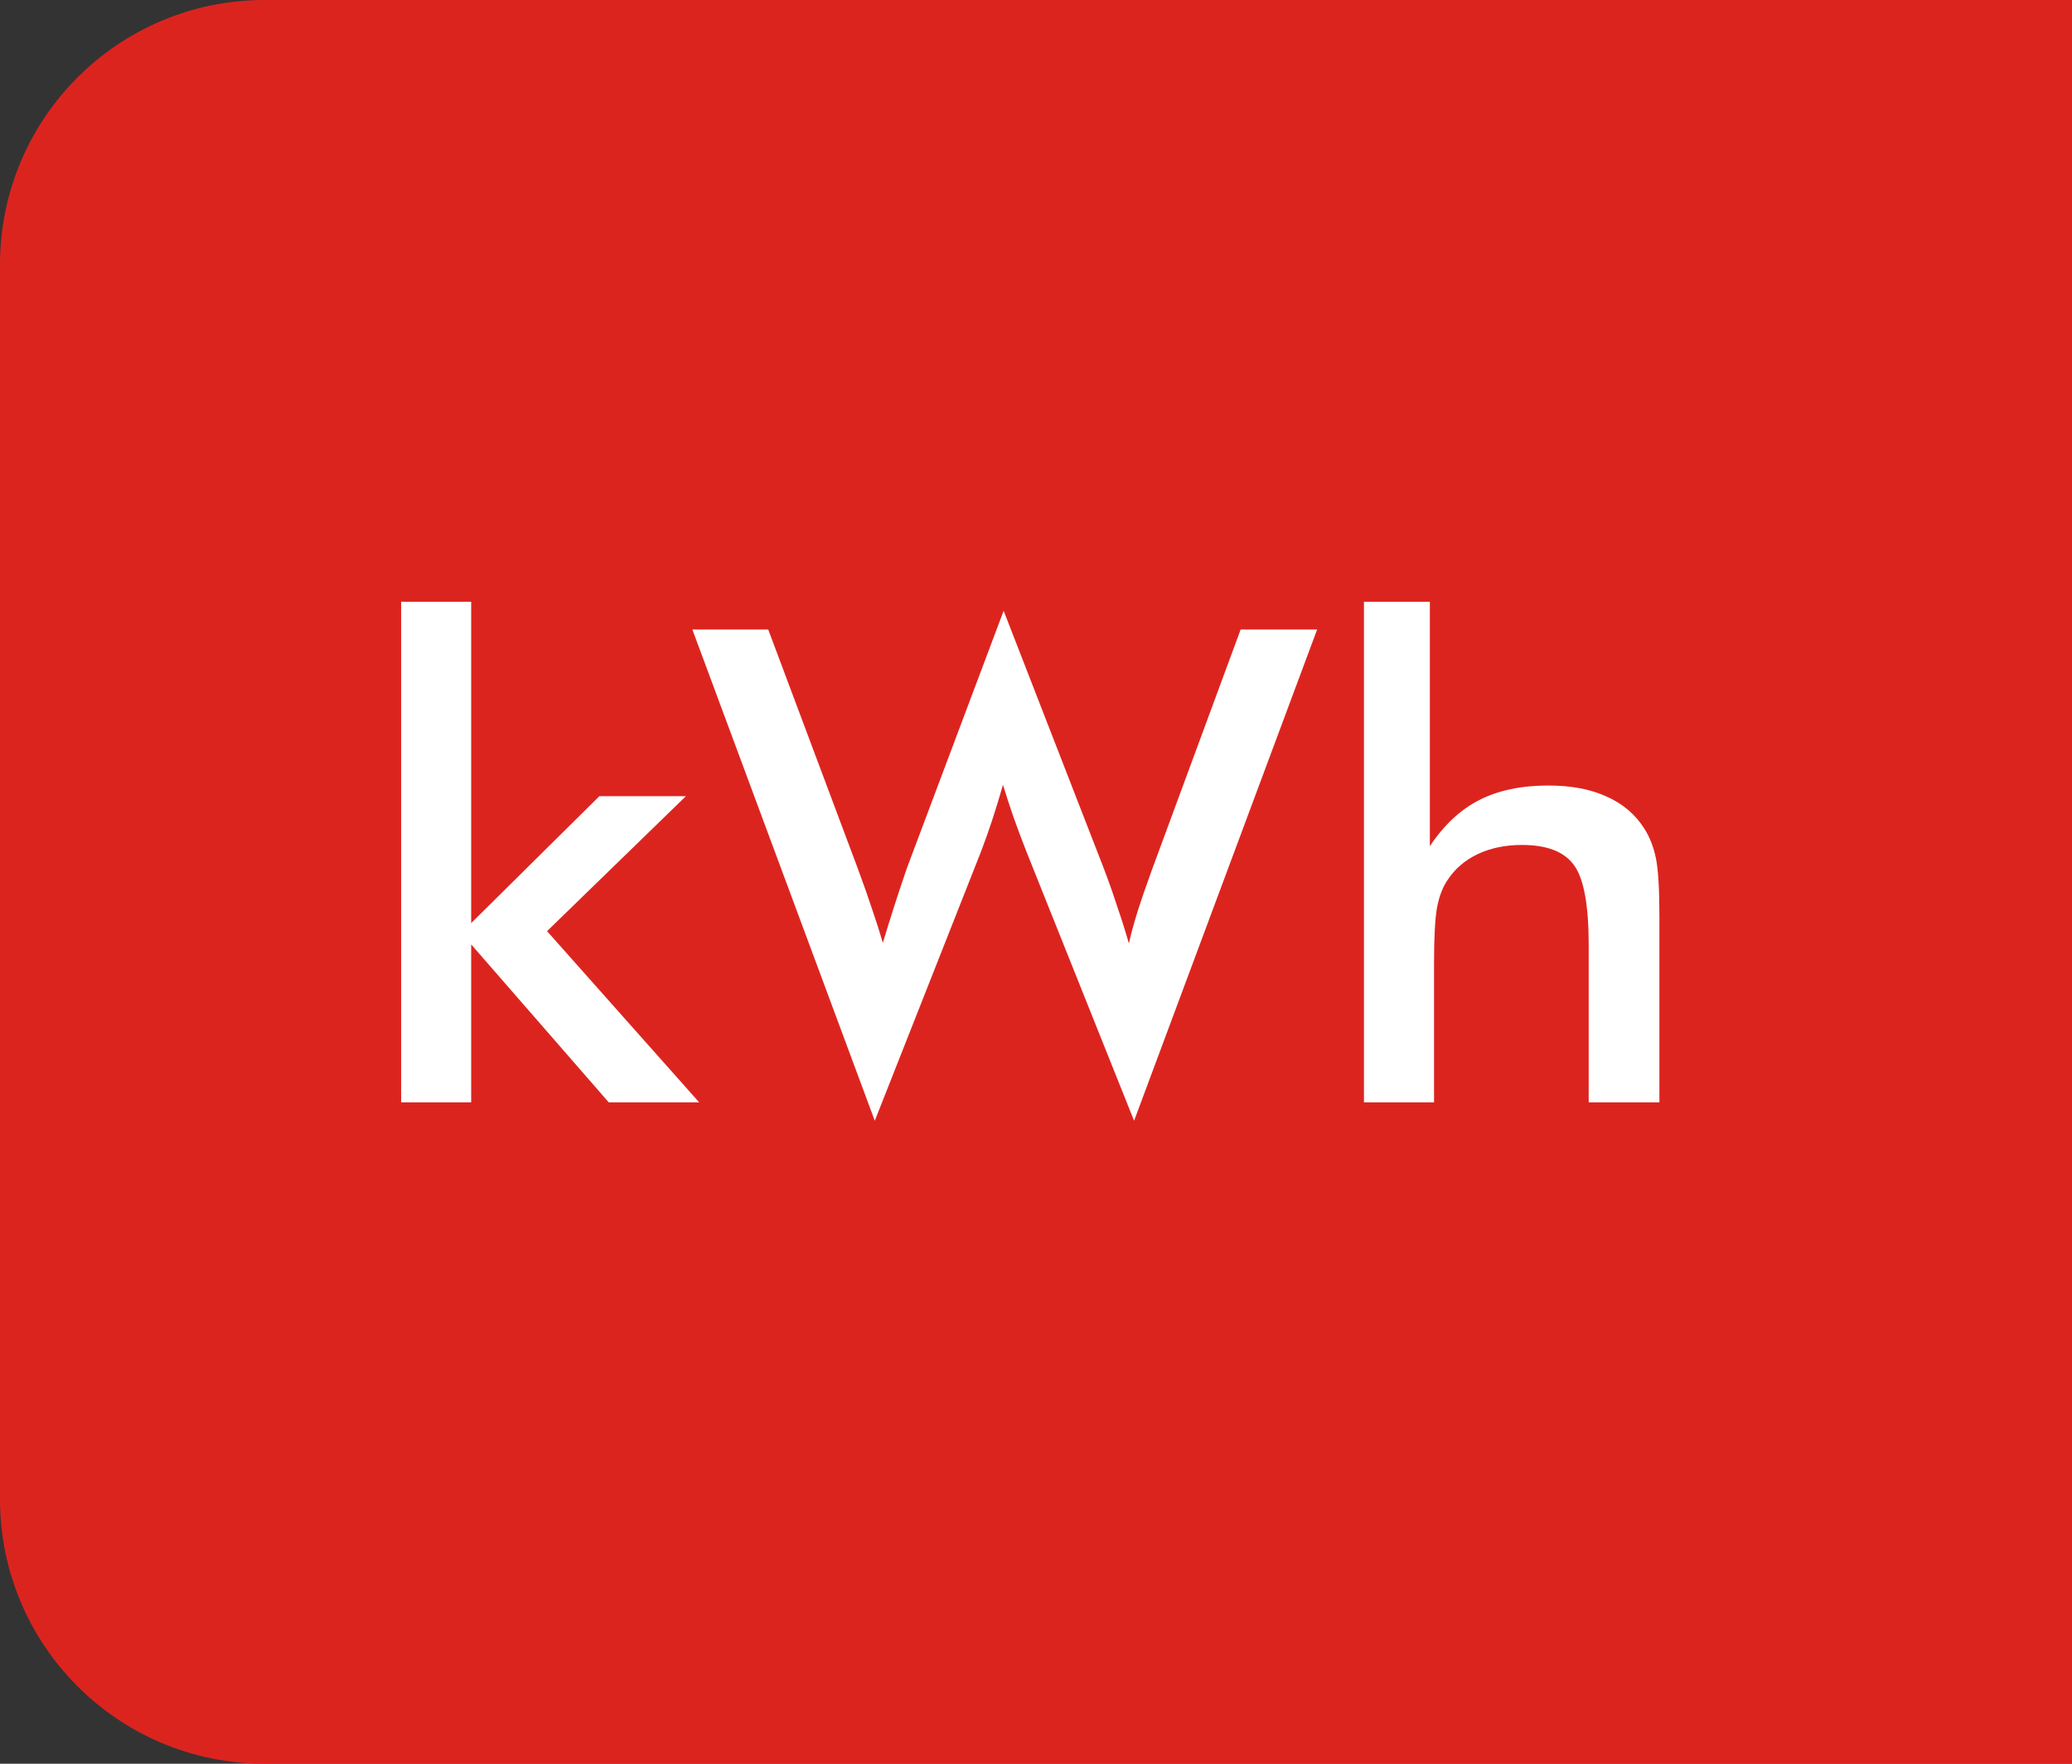 <svg width="47" height="40" viewBox="0 0 47 40" fill="none" xmlns="http://www.w3.org/2000/svg">
<rect x="0" y="0" width="47" height="40" fill="#333333" stroke="none"/>
<path d="M0.5 6C0.5 2.962 2.962 0.5 6 0.5H46.5V39.5H6C2.962 39.5 0.5 37.038 0.5 34V6Z" fill="#DC241F"/>
<path d="M9.099 25V13.648H10.688V20.935L13.596 18.057H15.559L12.409 21.118L15.859 25H13.808L10.688 21.419V25H9.099ZM15.705 14.277H17.426L19.455 19.69C19.587 20.046 19.697 20.359 19.785 20.627C19.877 20.896 19.958 21.148 20.026 21.382C20.197 20.815 20.375 20.261 20.561 19.719C20.585 19.651 20.602 19.605 20.612 19.58L22.766 13.852L25.036 19.69C25.144 19.973 25.244 20.256 25.336 20.54C25.434 20.823 25.524 21.108 25.607 21.396C25.656 21.177 25.722 20.935 25.805 20.671C25.888 20.408 25.996 20.095 26.127 19.734L28.142 14.277H29.877L25.725 25.418L23.278 19.302C23.171 19.028 23.073 18.767 22.985 18.518C22.898 18.264 22.819 18.025 22.751 17.8C22.668 18.088 22.585 18.359 22.502 18.613C22.419 18.862 22.334 19.102 22.246 19.331L19.843 25.418L15.705 14.277ZM30.939 25V13.648H32.434V19.192C32.751 18.713 33.124 18.364 33.554 18.145C33.984 17.925 34.506 17.815 35.122 17.815C35.639 17.815 36.079 17.898 36.44 18.064C36.806 18.225 37.092 18.467 37.297 18.789C37.419 18.98 37.507 19.202 37.56 19.456C37.614 19.709 37.641 20.154 37.641 20.789V25H36.037V21.433C36.037 20.52 35.925 19.915 35.7 19.617C35.48 19.314 35.087 19.163 34.521 19.163C34.15 19.163 33.818 19.231 33.525 19.368C33.237 19.504 33.01 19.697 32.844 19.946C32.727 20.112 32.644 20.327 32.595 20.591C32.551 20.85 32.529 21.265 32.529 21.836V25H30.939Z" fill="white"/>
<path d="M0.5 6C0.5 2.962 2.962 0.5 6 0.5H46.5V39.5H6C2.962 39.5 0.5 37.038 0.5 34V6Z" stroke="#DC241F"/>
</svg>
